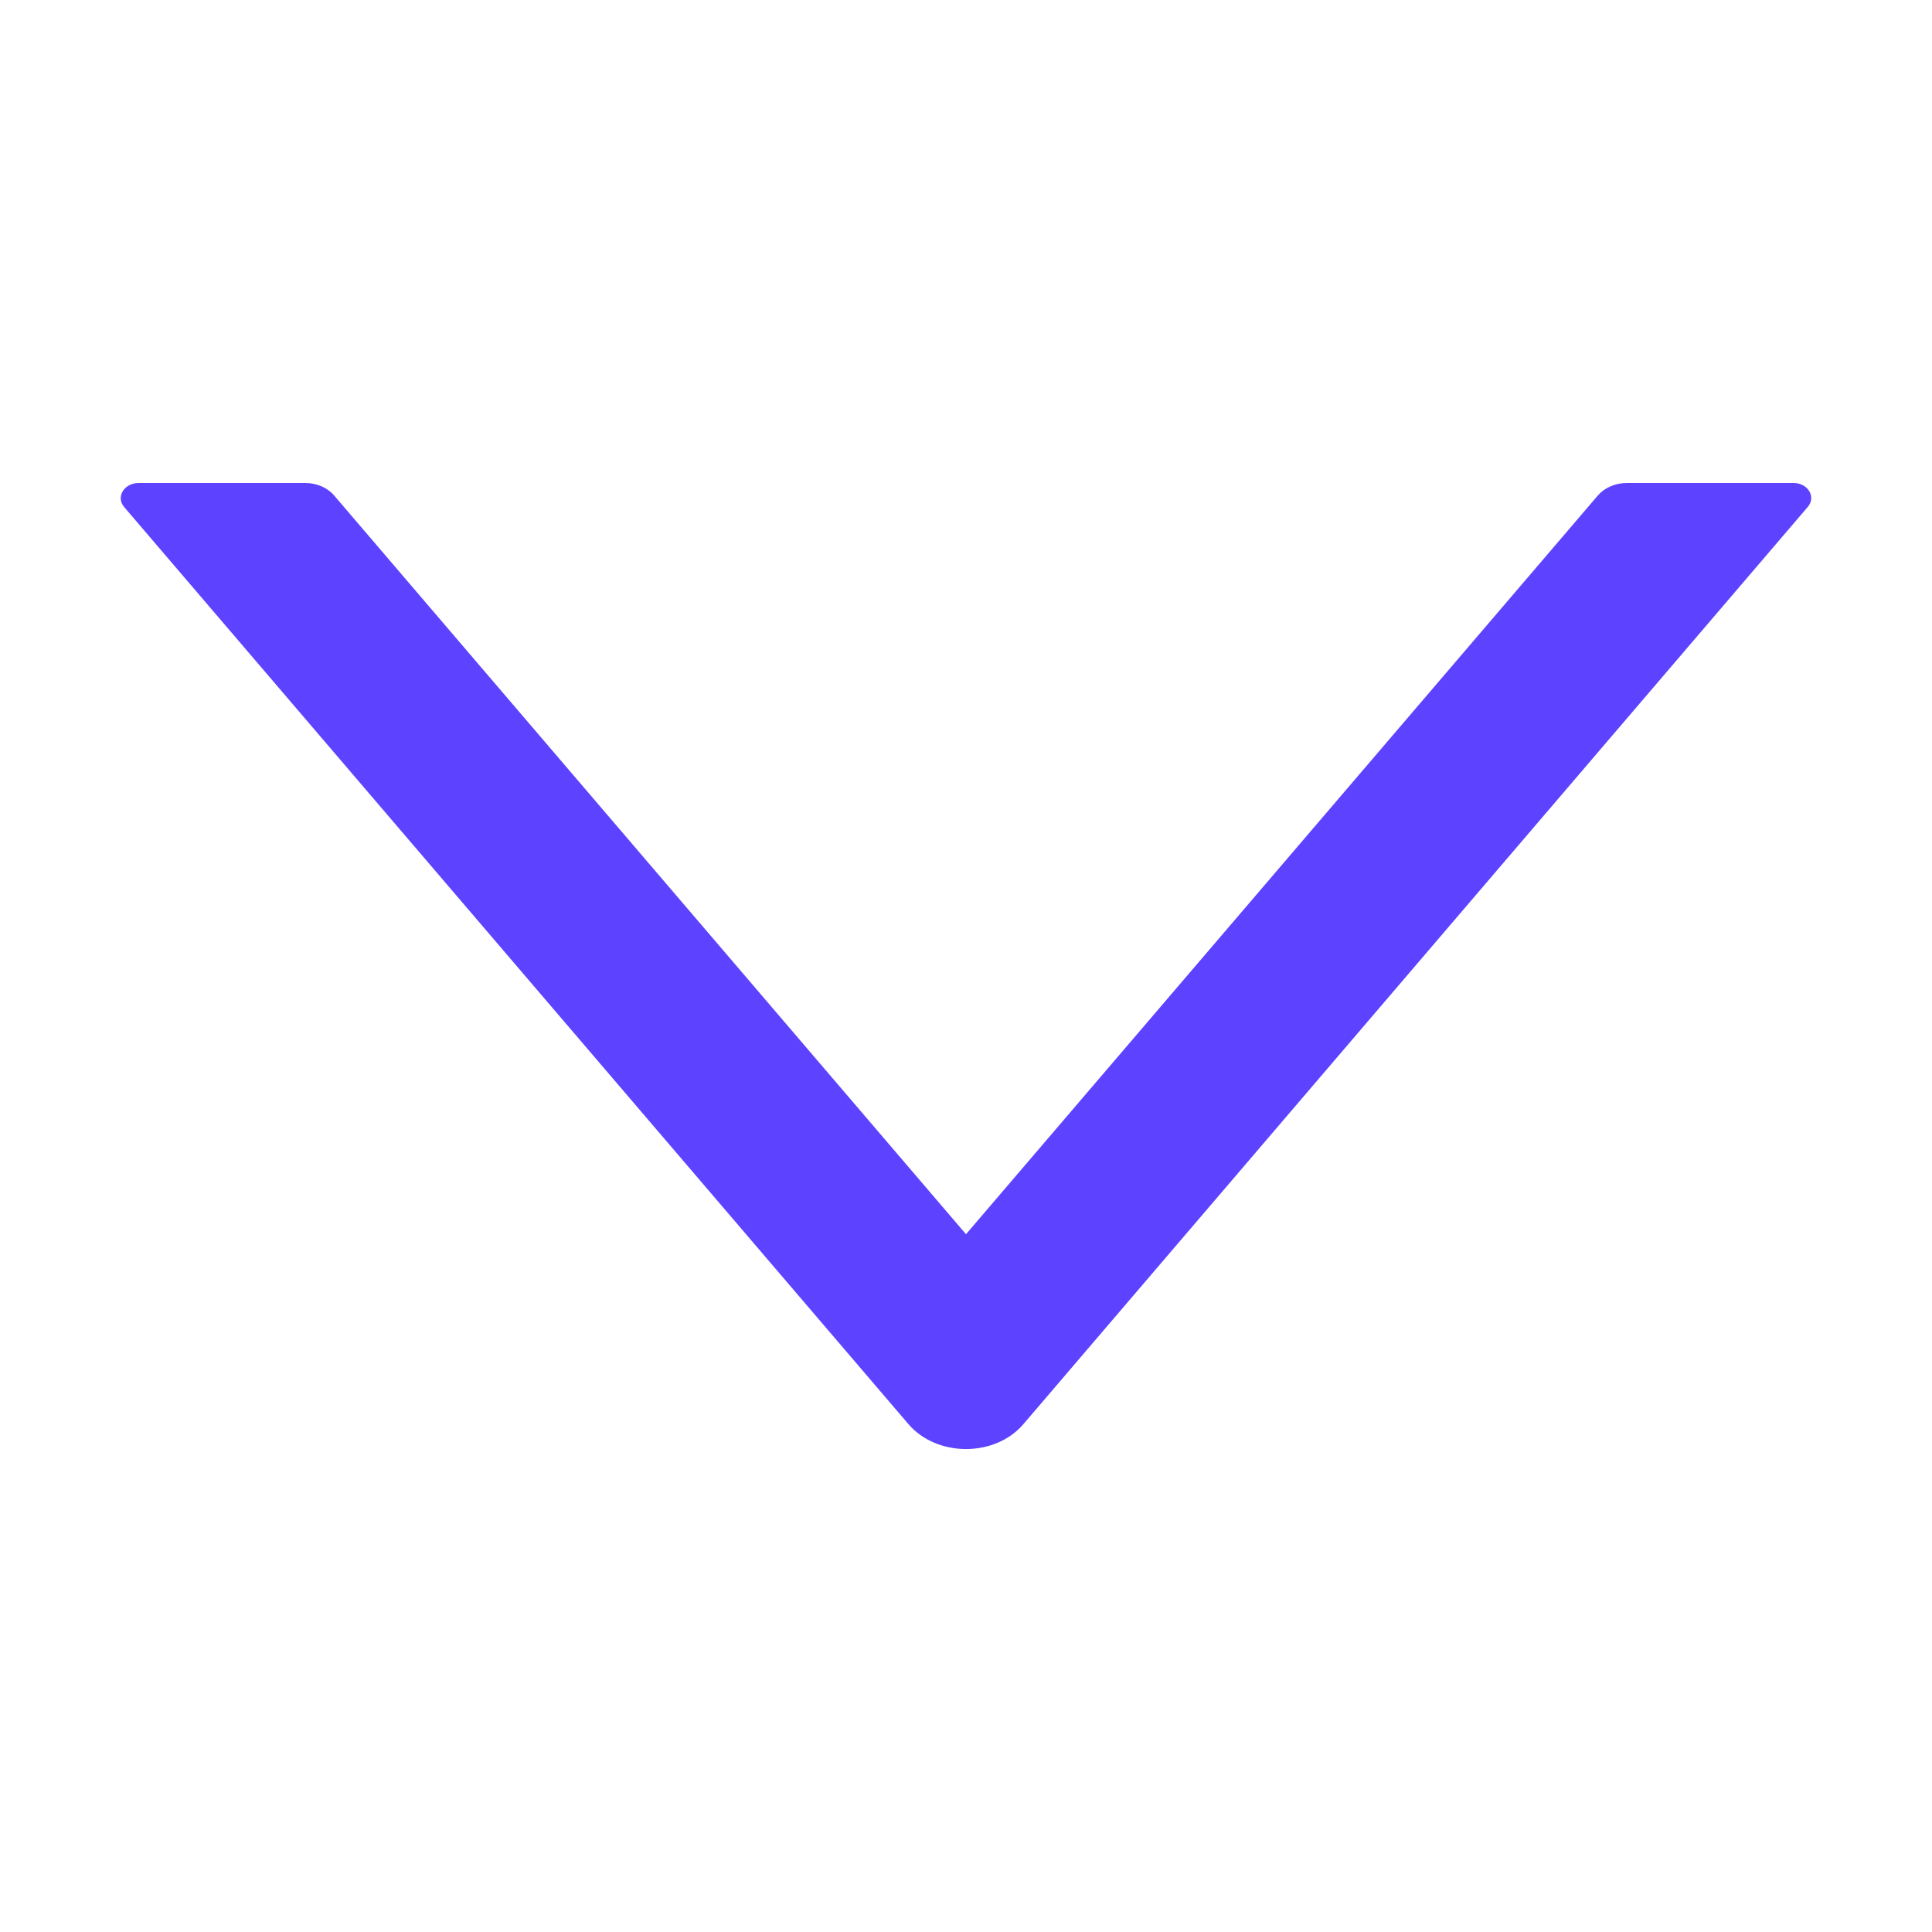 
<svg width="12px" height="12px" viewBox="0 0 12 12" version="1.1" xmlns="http://www.w3.org/2000/svg" xmlns:xlink="http://www.w3.org/1999/xlink">
    
    <g id="nuzntpzzsz" stroke="none" stroke-width="1" fill="none" fill-rule="evenodd">
        <g id="xsutmidvsx" transform="translate(-248, -30)">
            <g id="ovheutgxvi" transform="translate(106, 14)">
                <g id="dfdubvepre" transform="translate(142, 16)">
                    <g id="ctnvtudsps">
                        <rect id="jzkovckqoh" x="0" y="0" width="12" height="12"></rect>
                    </g>
                    <path d="M11.14,3 L10.104,3 C10.033,3 9.967,3.029 9.925,3.077 L6,7.666 L2.075,3.077 C2.034,3.029 1.967,3 1.897,3 L0.861,3 C0.771,3 0.718,3.087 0.771,3.149 L5.642,8.845 C5.819,9.052 6.181,9.052 6.357,8.845 L11.228,3.149 C11.282,3.087 11.23,3 11.14,3 Z" id="dnntrjvhvg" fill="#5d42ff"></path>
                </g>
            </g>
        </g>
    </g>
</svg>
